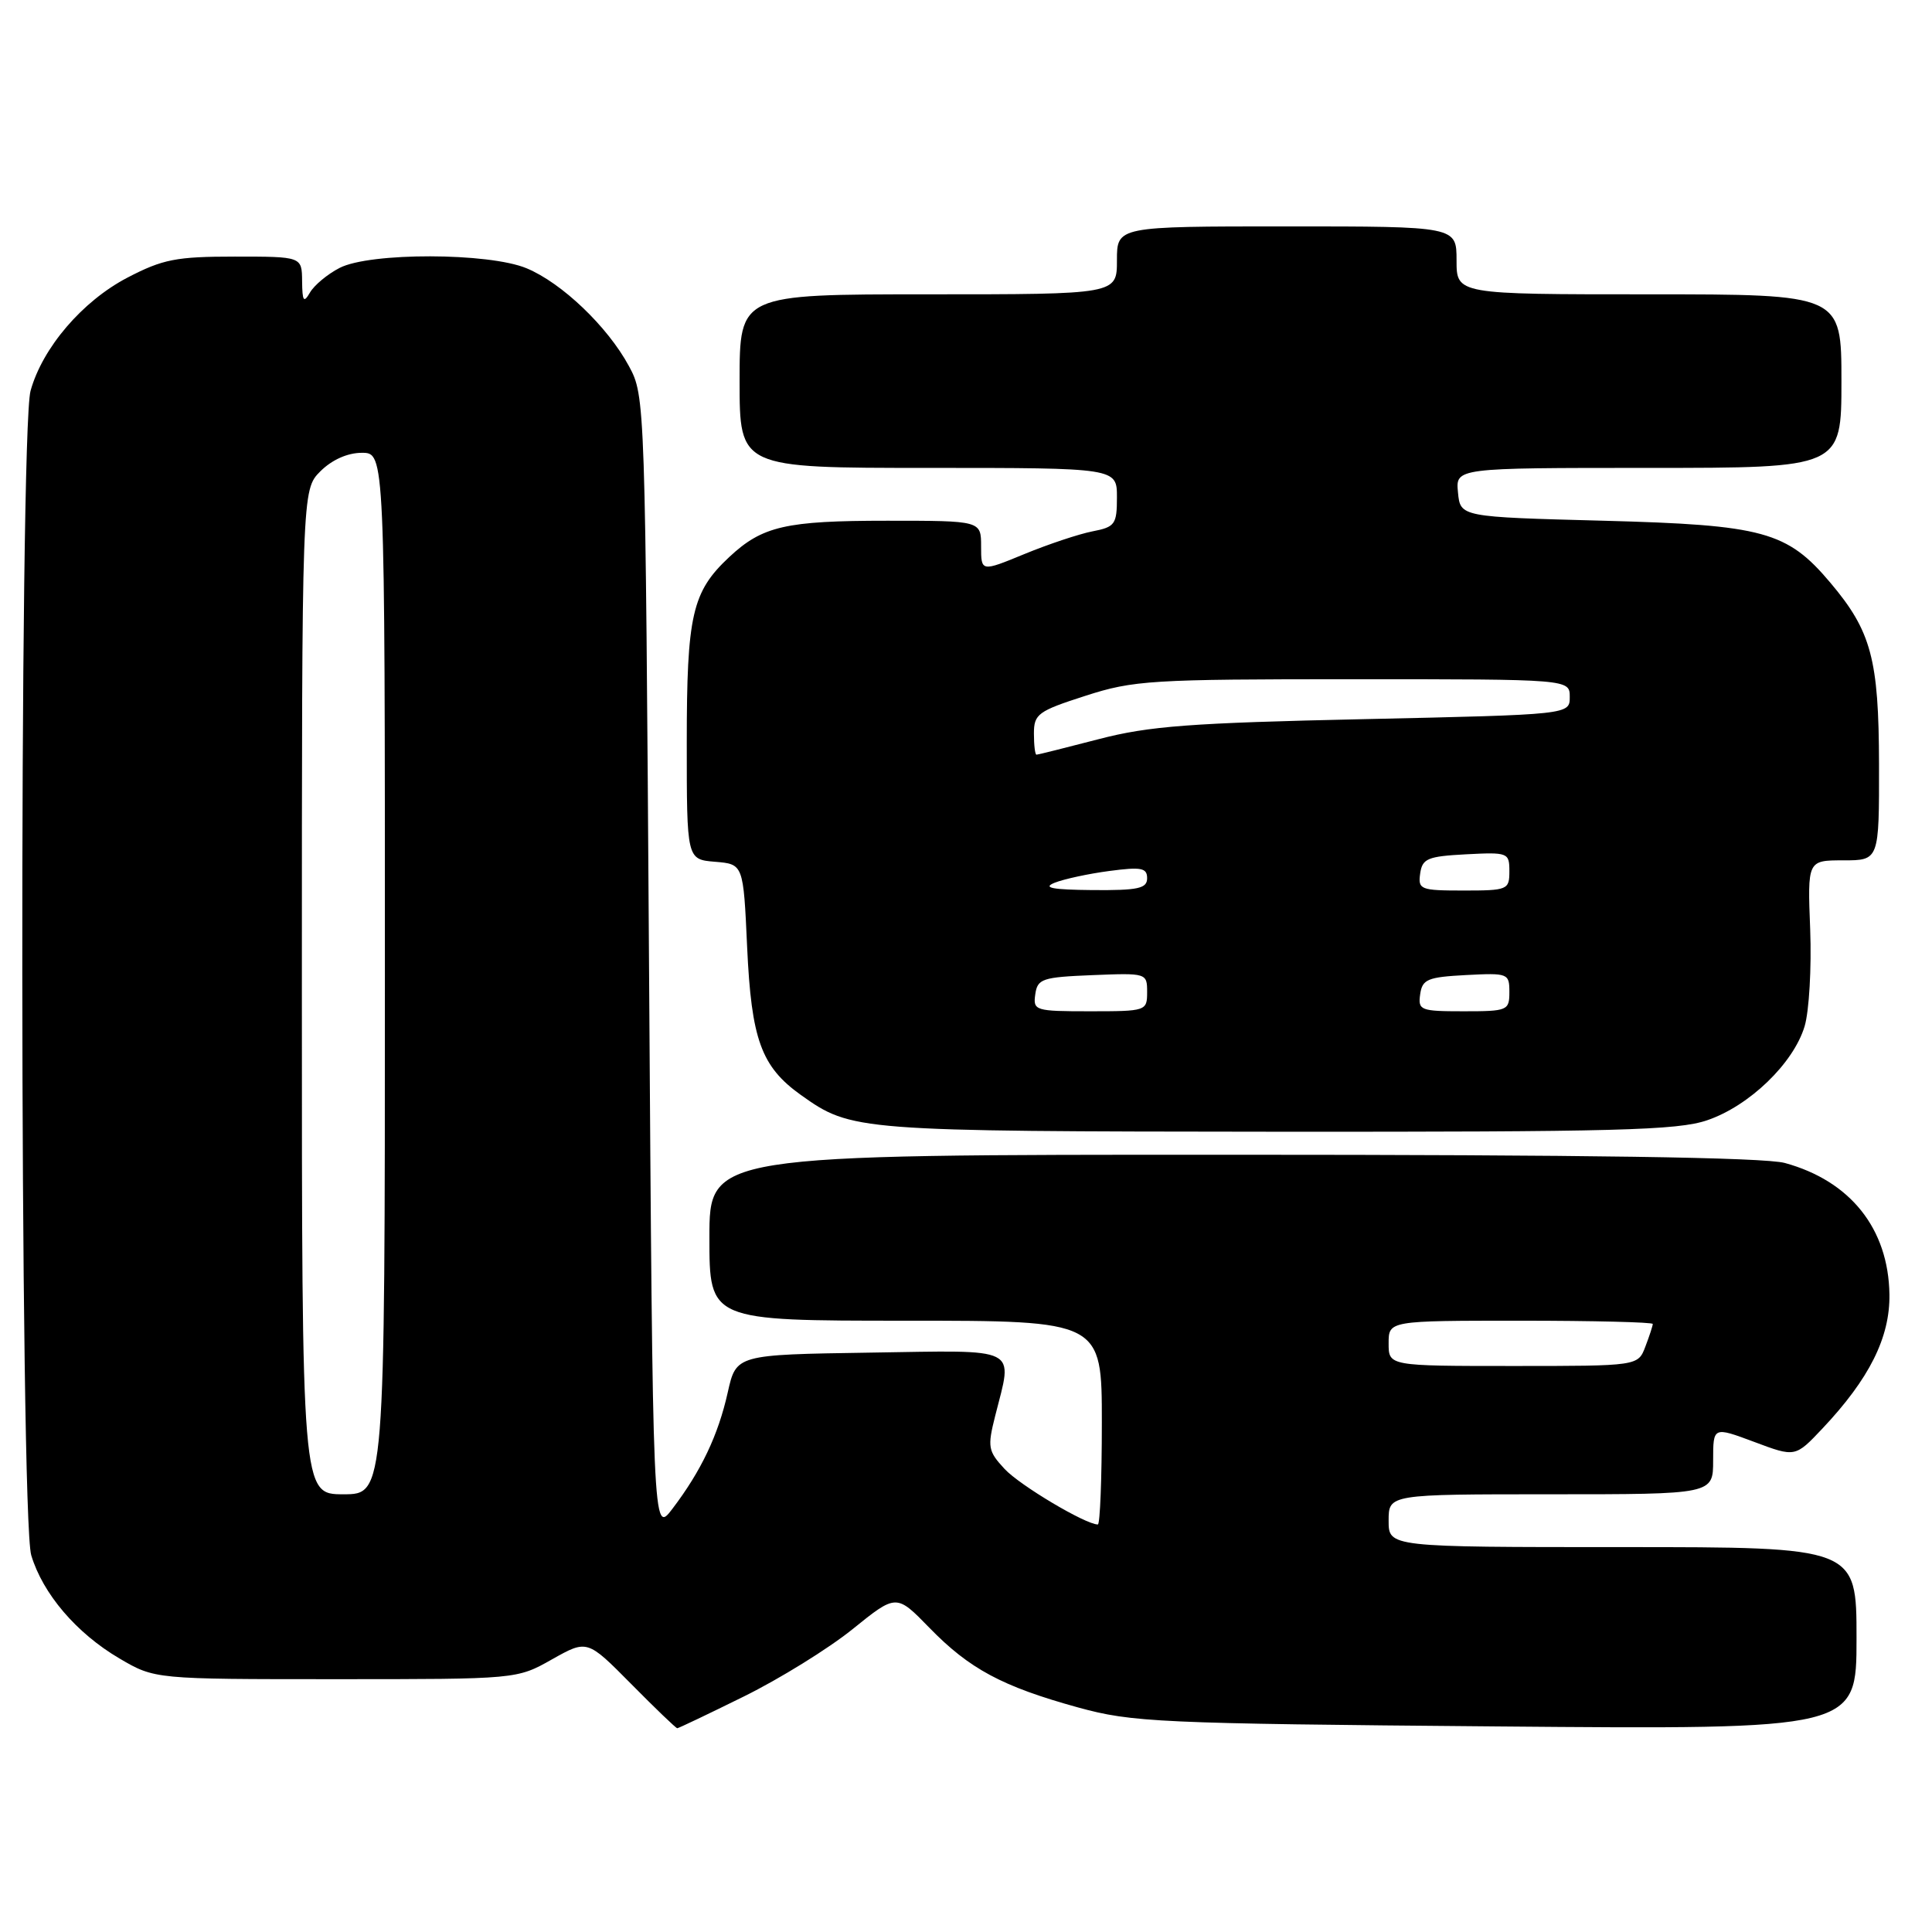 <?xml version="1.0" encoding="UTF-8" standalone="no"?>
<!DOCTYPE svg PUBLIC "-//W3C//DTD SVG 1.1//EN" "http://www.w3.org/Graphics/SVG/1.1/DTD/svg11.dtd" >
<svg xmlns="http://www.w3.org/2000/svg" xmlns:xlink="http://www.w3.org/1999/xlink" version="1.1" viewBox="0 0 256 256">
 <g >
 <path fill="currentColor"
d=" M 98.59 224.78 C 103.29 222.46 109.76 218.46 112.96 215.88 C 118.77 211.19 118.77 211.19 123.14 215.68 C 128.45 221.14 132.80 223.47 142.83 226.24 C 150.03 228.22 153.44 228.38 198.25 228.76 C 246.00 229.17 246.00 229.17 246.00 217.08 C 246.00 205.00 246.00 205.00 215.00 205.00 C 184.00 205.00 184.00 205.00 184.00 201.50 C 184.00 198.00 184.00 198.00 205.50 198.00 C 227.00 198.00 227.00 198.00 227.00 193.51 C 227.00 189.03 227.00 189.03 232.44 191.06 C 237.88 193.10 237.88 193.10 241.47 189.30 C 247.70 182.70 250.44 177.22 250.36 171.52 C 250.23 162.81 245.19 156.48 236.50 154.10 C 233.79 153.36 210.21 153.01 163.25 153.01 C 94.00 153.00 94.00 153.00 94.00 164.00 C 94.00 175.00 94.00 175.00 120.00 175.00 C 146.00 175.00 146.00 175.00 146.00 188.50 C 146.00 195.93 145.76 202.00 145.47 202.00 C 143.84 202.00 135.15 196.83 133.12 194.65 C 130.92 192.28 130.82 191.76 131.87 187.60 C 134.21 178.32 135.39 178.92 115.27 179.23 C 97.55 179.50 97.55 179.50 96.43 184.50 C 95.17 190.15 92.91 194.91 89.10 199.92 C 86.50 203.35 86.50 203.35 86.00 127.92 C 85.50 52.95 85.49 52.48 83.33 48.50 C 80.51 43.28 74.45 37.49 69.78 35.55 C 64.77 33.46 49.00 33.43 45.00 35.50 C 43.40 36.32 41.64 37.79 41.08 38.75 C 40.24 40.20 40.06 39.94 40.03 37.25 C 40.00 34.00 40.00 34.00 31.11 34.00 C 23.33 34.00 21.57 34.35 16.88 36.79 C 10.91 39.91 5.63 46.08 4.05 51.78 C 2.53 57.22 2.62 201.01 4.14 206.08 C 5.67 211.18 10.13 216.41 15.82 219.75 C 20.50 222.50 20.50 222.50 44.50 222.50 C 68.50 222.50 68.50 222.50 73.15 219.87 C 77.81 217.25 77.81 217.25 83.62 223.12 C 86.82 226.36 89.57 229.00 89.74 229.00 C 89.91 229.00 93.89 227.10 98.59 224.78 Z  M 226.21 148.44 C 231.80 146.54 237.65 140.89 239.12 135.99 C 239.72 133.99 240.05 128.22 239.86 123.17 C 239.50 114.00 239.50 114.00 244.25 114.00 C 249.00 114.00 249.00 114.00 248.98 101.25 C 248.95 87.34 247.96 83.64 242.53 77.21 C 236.80 70.41 233.66 69.56 212.50 69.00 C 193.50 68.50 193.50 68.50 193.19 65.25 C 192.87 62.00 192.87 62.00 218.44 62.00 C 244.00 62.00 244.00 62.00 244.00 50.50 C 244.00 39.00 244.00 39.00 218.50 39.00 C 193.00 39.00 193.00 39.00 193.00 34.50 C 193.00 30.00 193.00 30.00 170.50 30.00 C 148.00 30.00 148.00 30.00 148.00 34.50 C 148.00 39.00 148.00 39.00 123.00 39.00 C 98.00 39.00 98.00 39.00 98.00 50.50 C 98.00 62.00 98.00 62.00 123.00 62.00 C 148.00 62.00 148.00 62.00 148.00 65.89 C 148.00 69.48 147.75 69.83 144.75 70.41 C 142.96 70.76 138.91 72.11 135.75 73.41 C 130.00 75.78 130.00 75.78 130.00 72.39 C 130.00 69.00 130.00 69.00 117.57 69.00 C 104.09 69.00 101.02 69.71 96.63 73.81 C 91.70 78.42 91.00 81.47 91.00 98.41 C 91.00 113.88 91.00 113.88 94.75 114.19 C 98.50 114.50 98.50 114.50 99.00 125.50 C 99.56 137.74 100.87 141.34 106.12 145.09 C 112.84 149.87 113.34 149.91 169.07 149.96 C 214.11 149.99 222.30 149.78 226.21 148.44 Z  M 40.00 131.45 C 40.00 64.91 40.00 64.91 42.45 62.45 C 43.99 60.92 46.05 60.00 47.95 60.00 C 51.00 60.00 51.00 60.00 51.00 129.00 C 51.00 198.00 51.00 198.00 45.50 198.00 C 40.00 198.00 40.00 198.00 40.00 131.45 Z  M 184.00 178.00 C 184.00 175.00 184.00 175.00 201.50 175.00 C 211.12 175.00 219.00 175.20 219.00 175.43 C 219.00 175.67 218.56 177.02 218.02 178.43 C 217.05 181.00 217.05 181.00 200.52 181.00 C 184.00 181.00 184.00 181.00 184.00 178.00 Z  M 137.18 131.75 C 137.47 129.69 138.10 129.48 144.75 129.21 C 151.93 128.92 152.00 128.94 152.00 131.46 C 152.00 133.96 151.87 134.00 144.43 134.00 C 137.15 134.00 136.87 133.91 137.18 131.75 Z  M 188.18 131.75 C 188.46 129.76 189.16 129.47 194.25 129.20 C 199.83 128.91 200.00 128.98 200.00 131.45 C 200.00 133.90 199.77 134.00 193.93 134.00 C 188.21 134.00 187.88 133.87 188.18 131.75 Z  M 139.74 116.97 C 140.97 116.48 144.24 115.77 146.99 115.41 C 151.22 114.85 152.00 114.99 152.00 116.37 C 152.00 117.73 150.81 117.99 144.75 117.94 C 139.41 117.89 138.09 117.64 139.74 116.97 Z  M 188.18 115.75 C 188.46 113.76 189.16 113.47 194.25 113.20 C 199.83 112.91 200.00 112.98 200.00 115.45 C 200.00 117.90 199.77 118.00 193.93 118.00 C 188.21 118.00 187.88 117.87 188.18 115.75 Z  M 137.00 97.20 C 137.00 94.61 137.54 94.22 143.82 92.20 C 150.19 90.14 152.52 90.00 179.32 90.00 C 208.00 90.00 208.00 90.00 208.00 92.35 C 208.00 94.69 208.00 94.69 180.75 95.29 C 157.77 95.79 152.26 96.20 145.59 97.94 C 141.24 99.07 137.53 100.00 137.34 100.00 C 137.15 100.00 137.00 98.74 137.00 97.20 Z "/>
</g>
</svg>